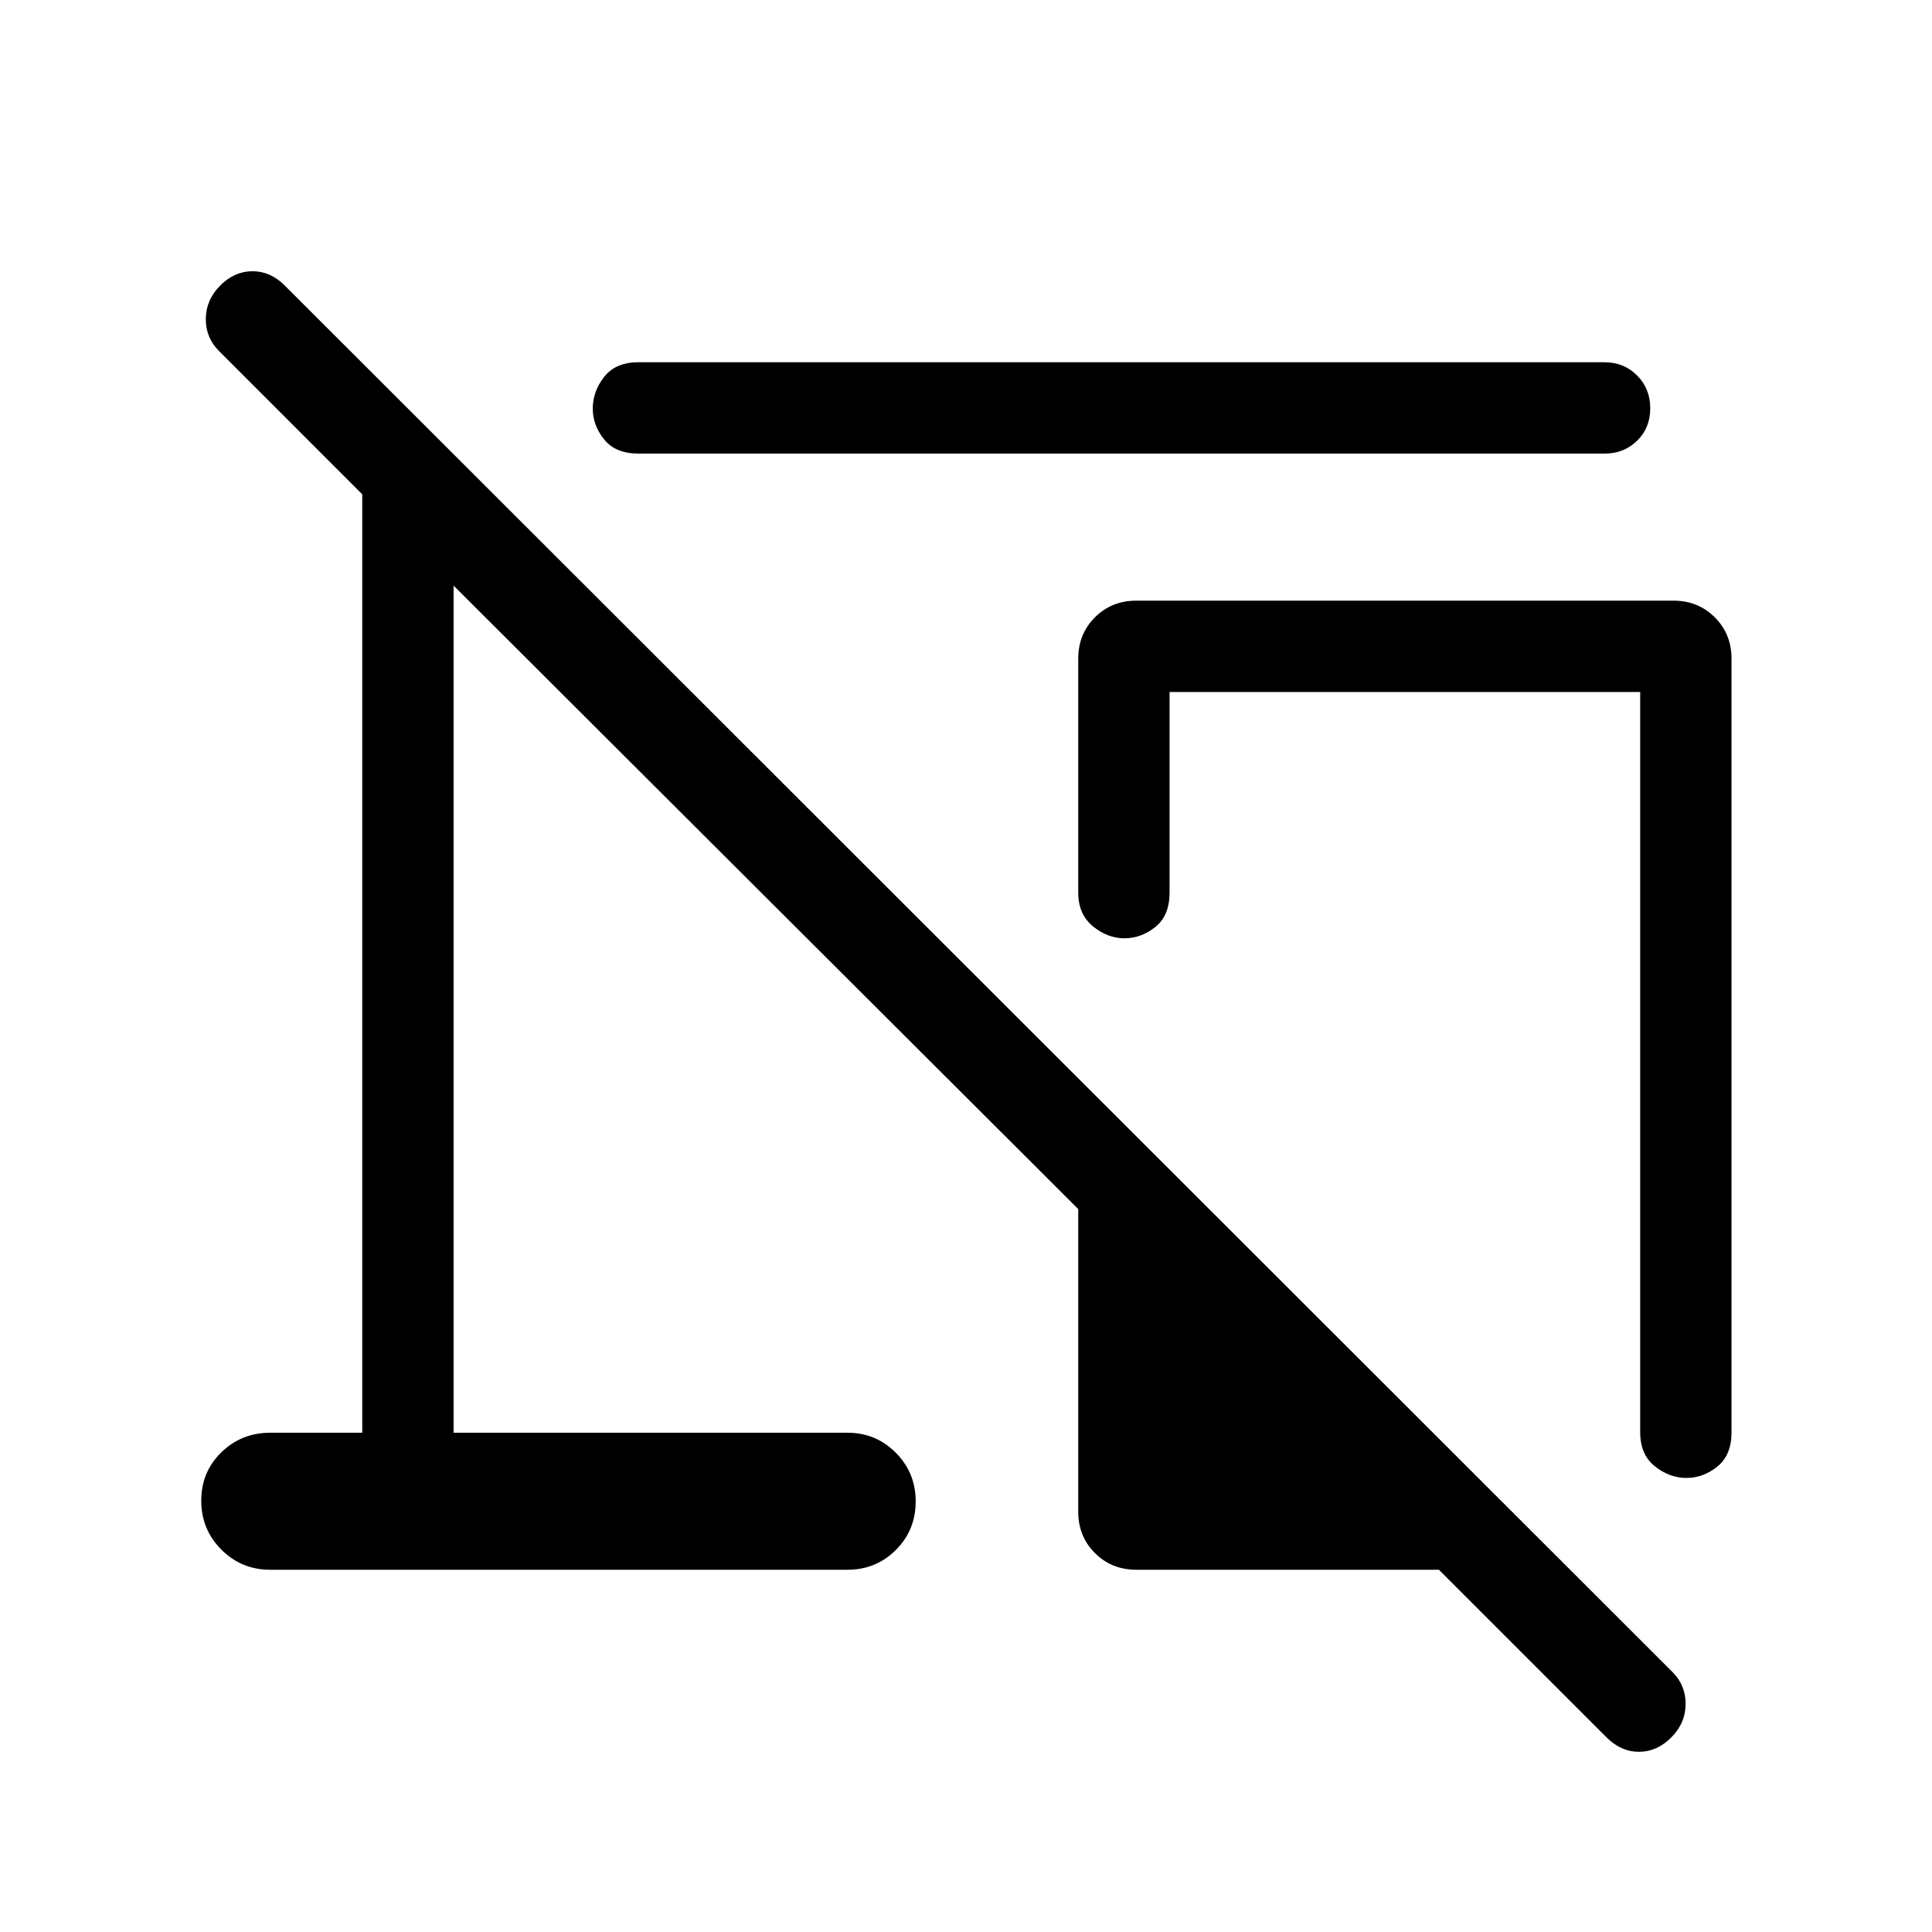 <svg xmlns="http://www.w3.org/2000/svg" height="48" viewBox="0 -960 960 960" width="48"><path d="M797.31-734.61H317.23q-11.34 0-17.02-7.02-5.67-7.01-5.67-15.42 0-8.42 5.67-15.68 5.68-7.27 17.02-7.27h480.08q9.64 0 16.16 6.58 6.53 6.58 6.53 16.31 0 9.73-6.53 16.11-6.52 6.39-16.16 6.39Zm63.07 101.92v384.38q0 11.35-7.01 17.02t-15.43 5.67q-8.41 0-15.68-5.81-7.26-5.81-7.26-16.88v-367.84H581.15v99.69q0 11.35-7.01 17.02t-15.43 5.67q-8.41 0-15.68-5.98-7.26-5.99-7.26-16.71v-116.23q0-12.26 8.29-20.55 8.3-8.3 20.56-8.3h266.92q12.26 0 20.55 8.3 8.29 8.29 8.29 20.55ZM564.62-180q-12.26 0-20.56-8.29-8.29-8.3-8.29-20.56v-150.38L225.39-669v420.92h195.76q14.11 0 23.98 9.95 9.87 9.94 9.87 24.14 0 14.37-9.87 24.18T421.15-180H134.23q-14.26 0-24.24-10.01-9.99-10.01-9.99-24.31 0-14.3 9.99-24.03 9.98-9.73 24.24-9.73H180v-466.3l-71.15-71.16q-6.69-6.69-6.58-16.11.12-9.43 7.19-16.5 7.08-7.08 16-7.08 8.93 0 16 7.08L831-129.23q6.69 6.69 6.58 16.11-.12 9.43-7.2 16.5-7.07 7.08-16 7.08-8.92 0-16-7.08L715-180H564.62Zm133.46-183.39Z"/></svg>